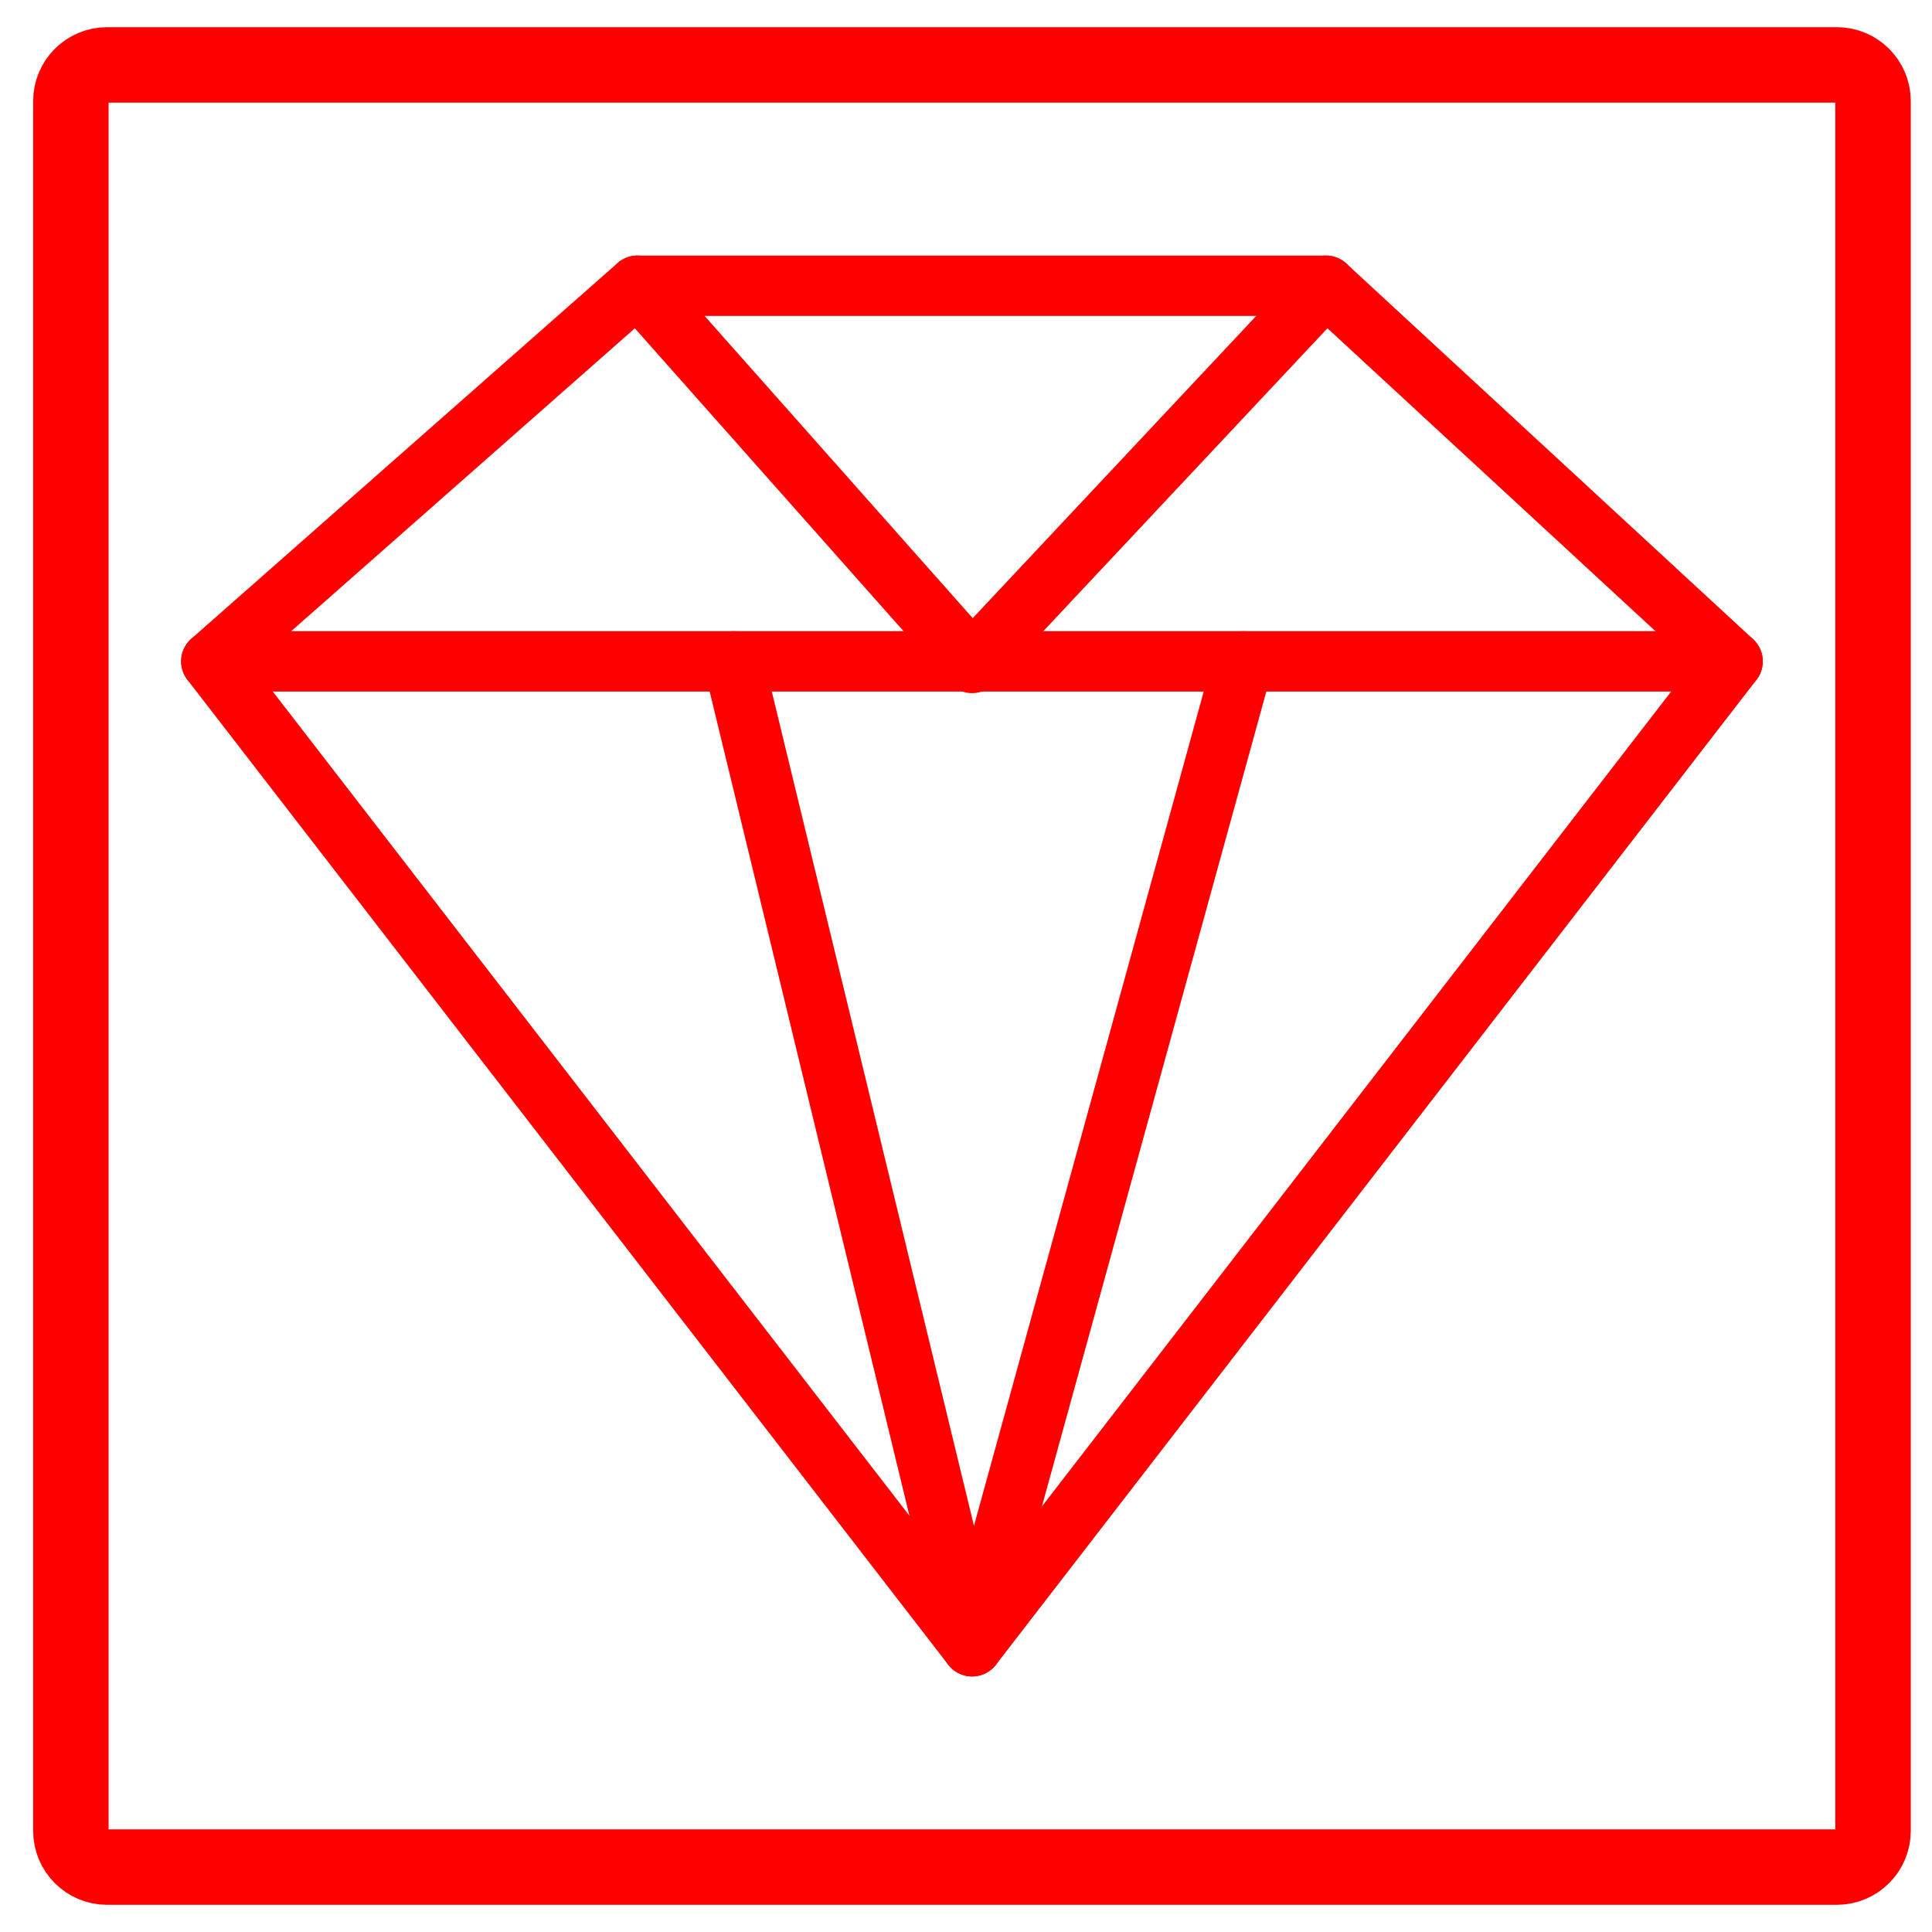 <?xml version="1.0" encoding="utf-8"?>
<!-- Generator: Adobe Illustrator 16.0.0, SVG Export Plug-In . SVG Version: 6.00 Build 0)  -->
<!DOCTYPE svg PUBLIC "-//W3C//DTD SVG 1.1//EN" "http://www.w3.org/Graphics/SVG/1.1/DTD/svg11.dtd">
<svg version="1.1" id="Calque_1" xmlns="http://www.w3.org/2000/svg" xmlns:xlink="http://www.w3.org/1999/xlink" x="0px" y="0px"
	 width="128px" height="128px" viewBox="0 0 128 128" enable-background="new 0 0 128 128" xml:space="preserve">
<g id="Calque_1_1_">
</g>
<g id="Calque_2_1_">
	<g>
		
			<polygon fill="none" stroke="#FF0000" stroke-width="4" stroke-linecap="round" stroke-linejoin="round" stroke-miterlimit="10" points="
			14,43.816 42.234,18.932 87.846,18.932 114.789,43.816 64.404,109.068 		"/>
		
			<polyline fill="none" stroke="#FF0000" stroke-width="4" stroke-linecap="round" stroke-linejoin="round" stroke-miterlimit="10" points="
			42.234,18.932 64.404,43.922 87.846,18.932 		"/>
		
			<line fill="none" stroke="#FF0000" stroke-width="4" stroke-linecap="round" stroke-linejoin="round" stroke-miterlimit="10" x1="14" y1="43.816" x2="114.789" y2="43.816"/>
		
			<polyline fill="none" stroke="#FF0000" stroke-width="4" stroke-linecap="round" stroke-linejoin="round" stroke-miterlimit="10" points="
			82.375,43.816 64.404,109.068 48.591,43.816 		"/>
	</g>
</g>
<path fill="none" stroke="#FF0000" stroke-width="5" stroke-linecap="round" stroke-linejoin="round" stroke-miterlimit="10" d="
	M124.094,121.299c0,1.324-1.072,2.4-2.404,2.4H7.095c-1.327,0-2.399-1.078-2.399-2.4V6.699c0-1.325,1.072-2.398,2.399-2.398h114.599
	c1.328,0,2.4,1.073,2.4,2.398V121.299L124.094,121.299z"/>
</svg>
